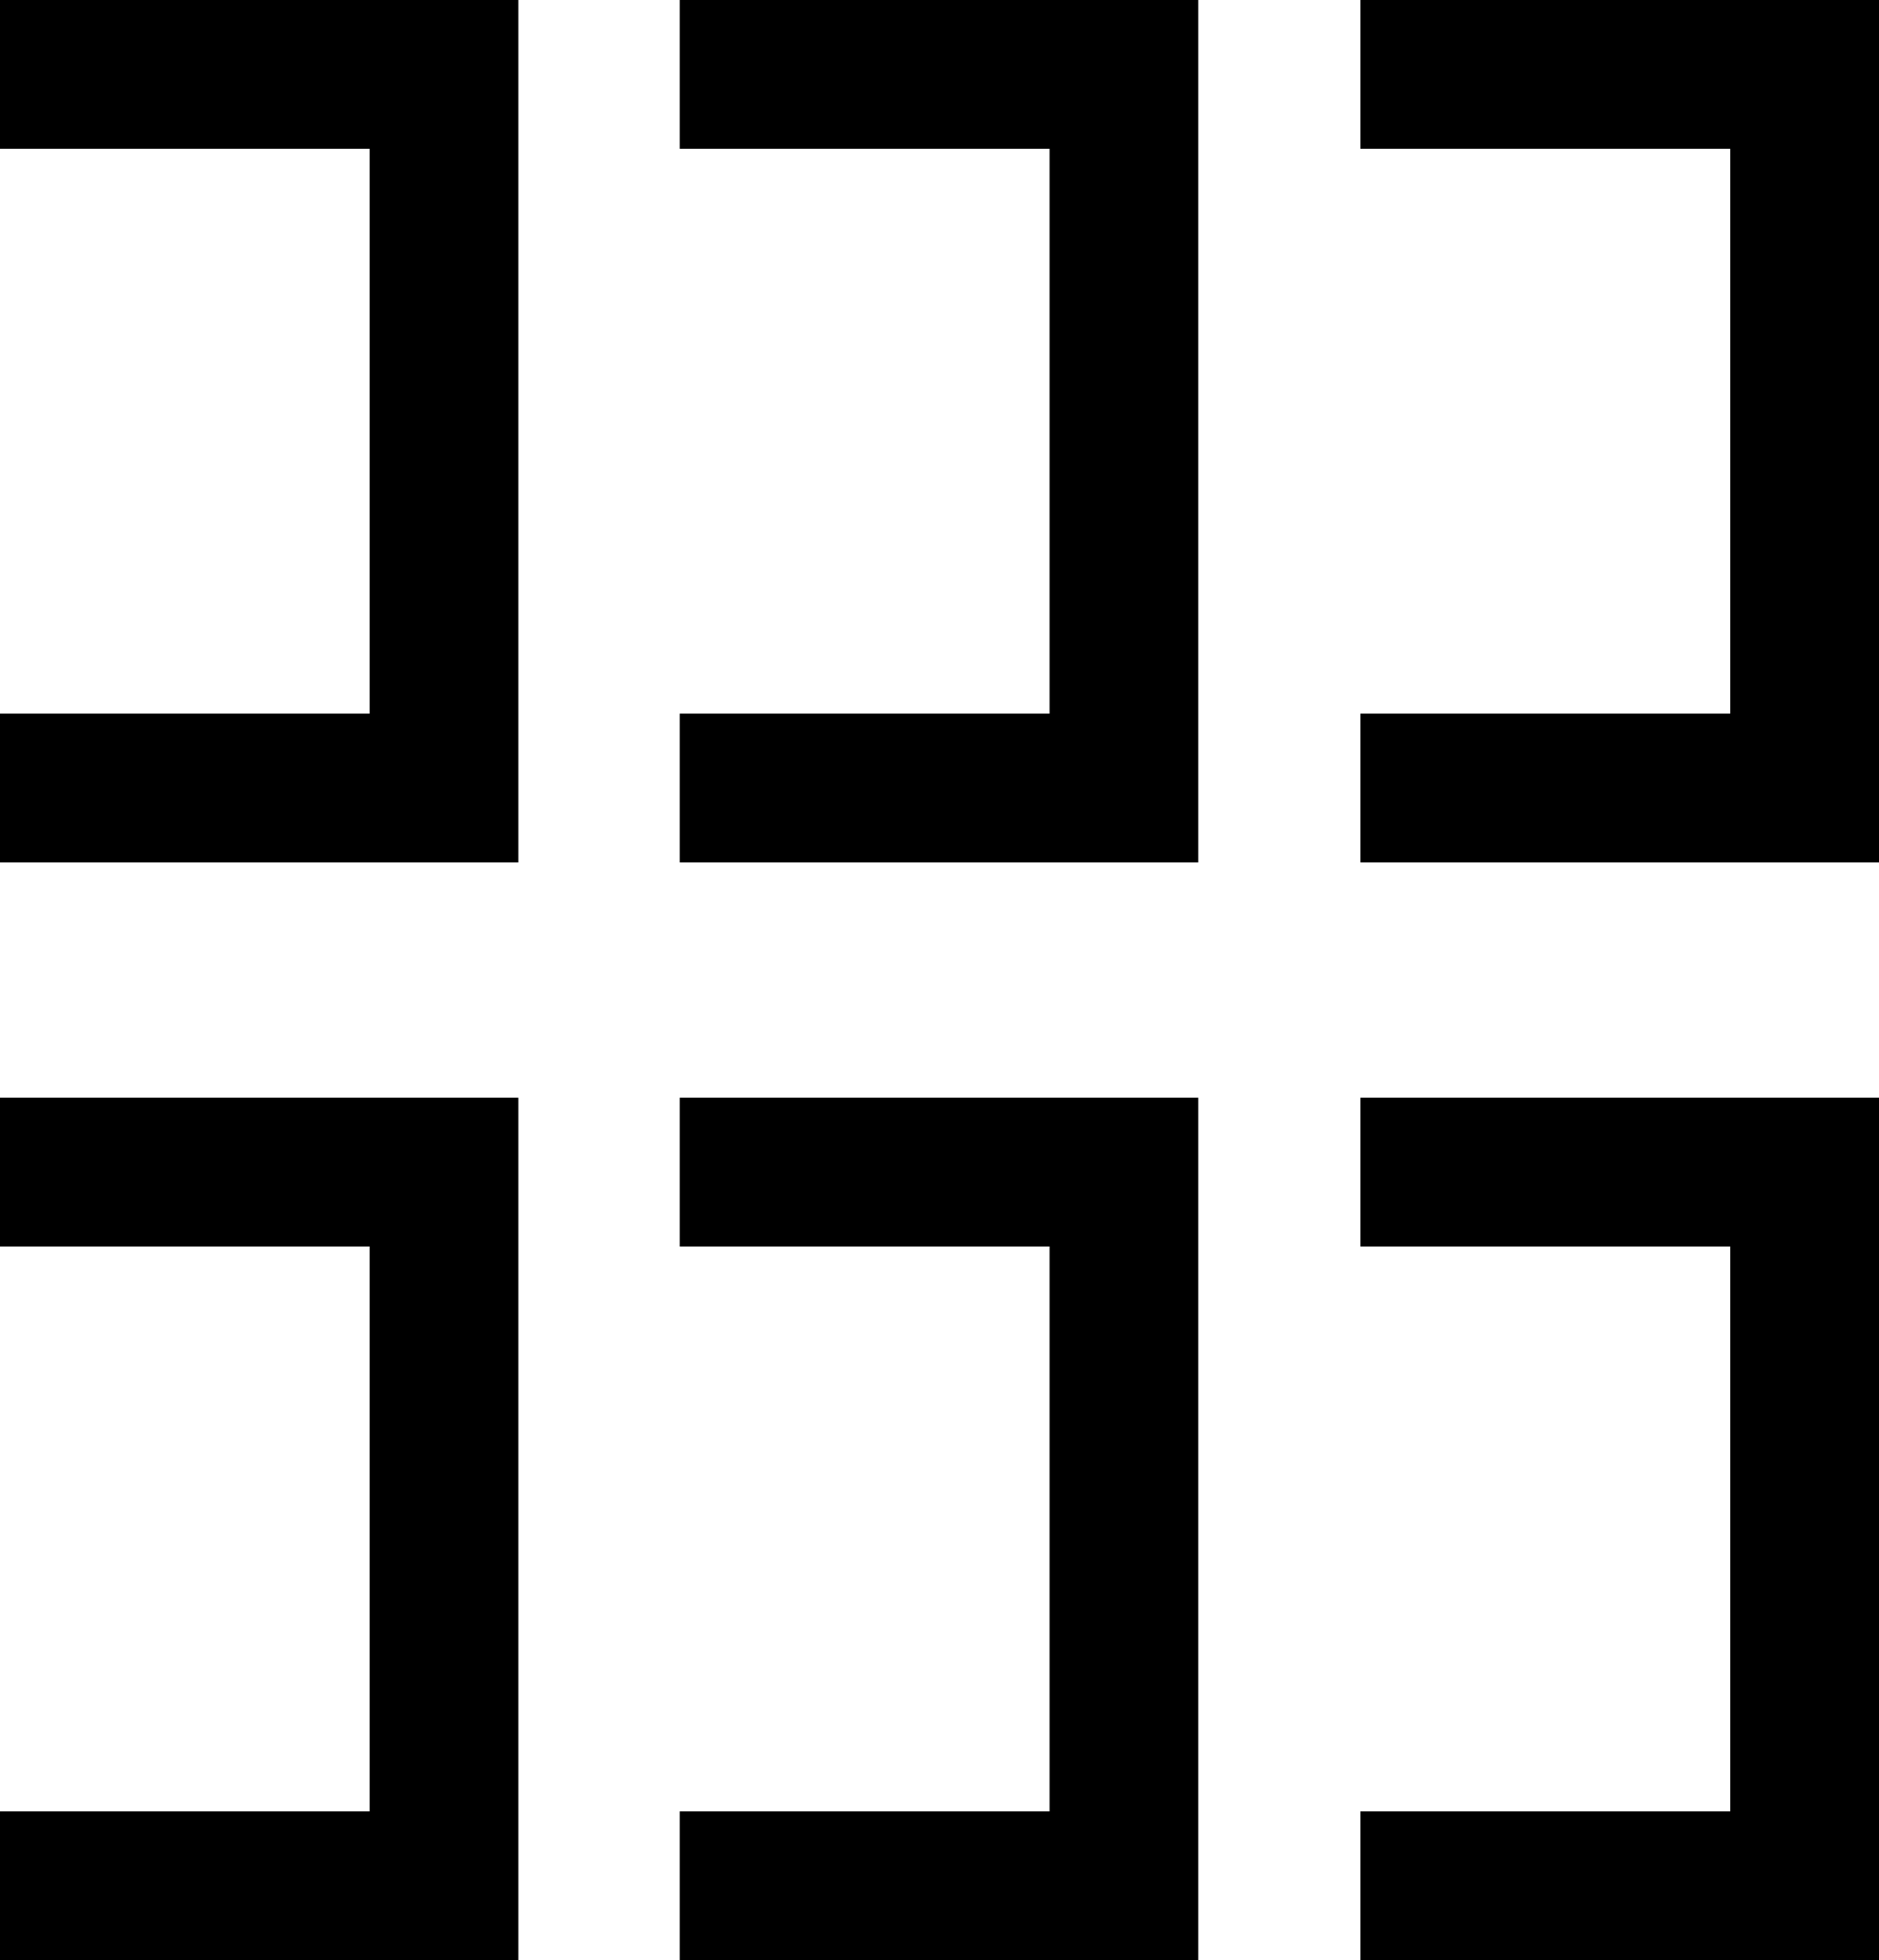 <?xml version="1.0" encoding="UTF-8"?>
<svg id="Camada_1" data-name="Camada 1" xmlns="http://www.w3.org/2000/svg" viewBox="0 0 75.8 79.05">
  <defs>
    <style>
      .cls-1 {
        fill: none;
        stroke: #000;
        stroke-miterlimit: 10;
        stroke-width: 6px;
      }
    </style>
  </defs>
  <polyline class="cls-1" points="0 31.78 17.91 31.78 17.91 3 0 3"/>
  <polyline class="cls-1" points="27.42 31.78 45.34 31.78 45.34 3 27.42 3"/>
  <polyline class="cls-1" points="54.88 31.78 72.8 31.78 72.8 3 54.88 3"/>
  <polyline class="cls-1" points="0 76.05 17.91 76.05 17.91 47.27 0 47.27"/>
  <polyline class="cls-1" points="27.42 76.05 45.34 76.05 45.34 47.27 27.42 47.27"/>
  <polyline class="cls-1" points="54.88 76.05 72.8 76.05 72.8 47.27 54.88 47.27"/>
</svg>